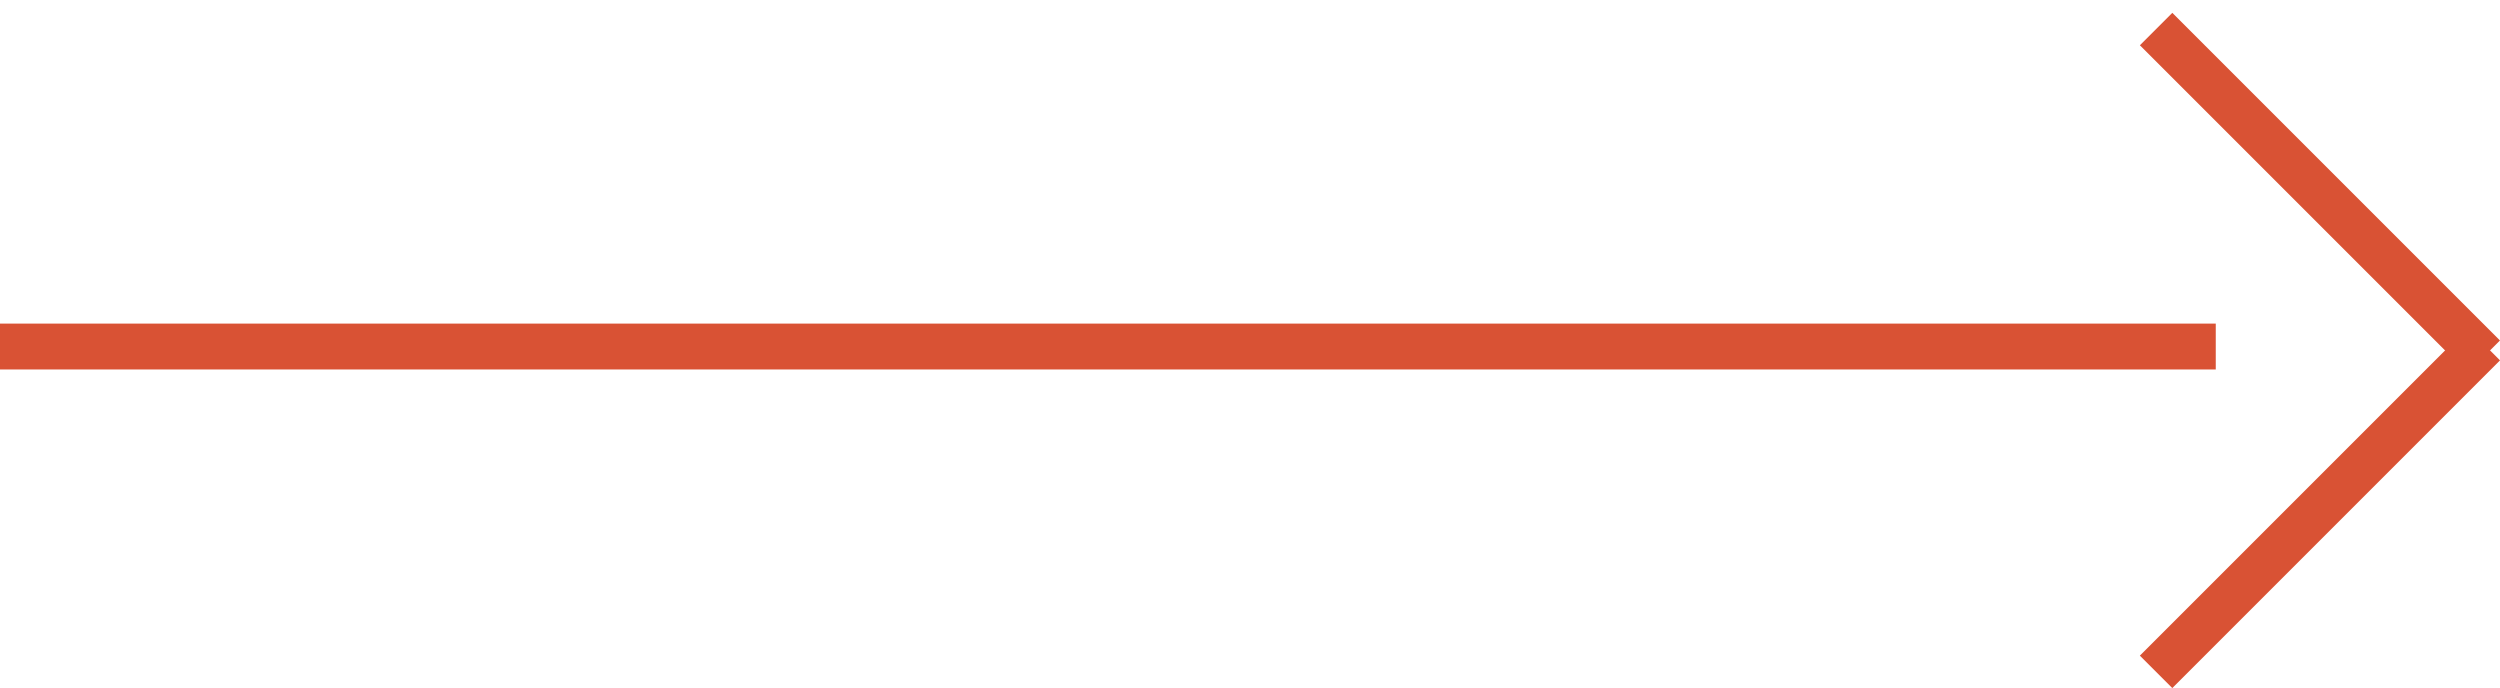 <svg width="109" height="30" viewBox="0 0 109 30" fill="none" xmlns="http://www.w3.org/2000/svg">
<line x1="-8.74228e-08" y1="15.109" x2="96.607" y2="15.109" stroke="#D95234" stroke-width="2"/>
<line x1="94.005" y1="29.293" x2="108.293" y2="15.005" stroke="#D95234" stroke-width="2"/>
<line y1="-1" x2="20.205" y2="-1" transform="matrix(0.707 0.707 0.707 -0.707 94.713 0.56)" stroke="#D95234" stroke-width="2"/>
</svg>
